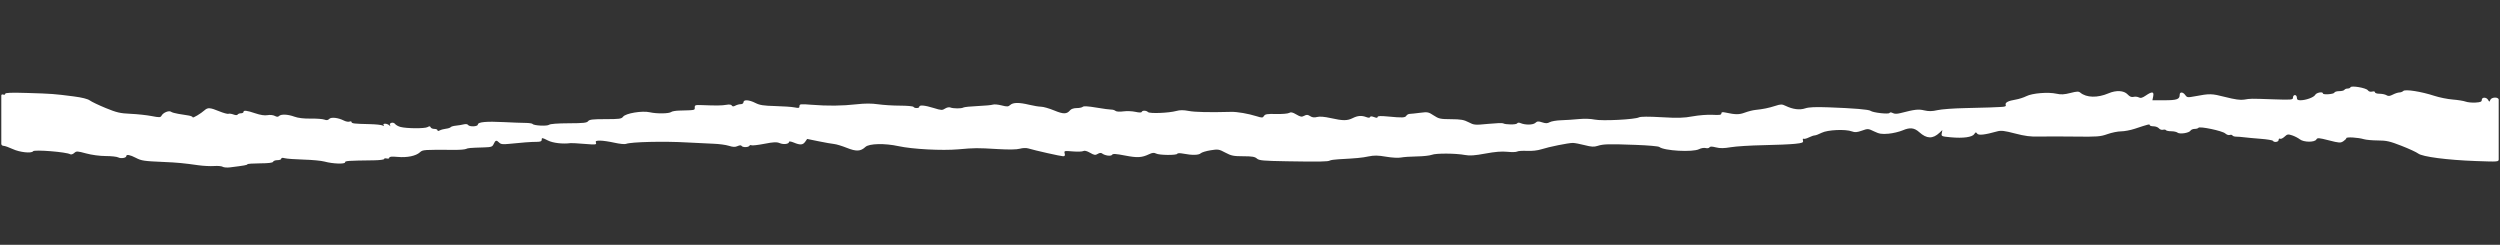 <svg xmlns="http://www.w3.org/2000/svg" width="1920" height="188">
  <rect width="100%" height="100%" fill="#333333" stroke="none"/>
  <path style="fill:white;stroke:none;" d="m 1919,122.158 c 0,2.152 -0.045,2.156 -17.518,1.524 -22.078,-0.799 -41.122,-3.279 -44.308,-5.77 -1.28,-1.001 -7.041,-3.662 -12.803,-5.915 -8.977,-3.51 -11.578,-4.1 -18.174,-4.127 -4.233,-0.017 -9.083,-0.454 -10.776,-0.971 -4.285,-1.308 -13.421,-1.86 -13.421,-0.811 0,0.477 -1.055,1.558 -2.344,2.403 -2.139,1.401 -3.11,1.34 -11.085,-0.7 -7.819,-2 -8.834,-2.071 -9.617,-0.672 -1.298,2.32 -9.706,2.222 -12.72,-0.148 -1.298,-1.021 -3.94,-2.378 -5.873,-3.015 -3.14,-1.036 -3.763,-0.925 -5.864,1.048 -1.292,1.214 -2.833,1.909 -3.424,1.544 -0.591,-0.365 -1.074,0.038 -1.074,0.895 0,1.638 -3.49,2.193 -4.412,0.702 -0.291,-0.471 -4.48,-1.16 -9.309,-1.53 -4.829,-0.37 -10.579,-0.902 -12.779,-1.182 -2.2,-0.28 -4.99,-0.498 -6.2,-0.485 -1.21,0.013 -2.462,-0.4 -2.782,-0.917 -0.32,-0.518 -1.259,-0.681 -2.087,-0.363 -0.828,0.318 -2.388,-0.221 -3.467,-1.198 -2.199,-1.99 -19.72,-5.671 -20.555,-4.319 -0.289,0.468 -1.602,0.852 -2.918,0.852 -1.315,0 -2.751,0.607 -3.191,1.348 -1.06,1.787 -8.305,2.892 -9.959,1.519 -0.707,-0.587 -2.875,-1.067 -4.816,-1.067 -1.941,0 -3.754,-0.363 -4.028,-0.806 -0.274,-0.443 -1.317,-0.592 -2.317,-0.33 -1,0.262 -2.405,-0.231 -3.121,-1.094 C 1657.341,97.706 1655.46,97 1653.878,97 1652.295,97 1651,96.589 1651,96.087 c 0,-0.941 -0.801,-0.746 -11.5,2.8 -3.3,1.094 -8.025,1.99 -10.5,1.992 -2.475,0.001 -7.2,0.961 -10.5,2.132 -5.436,1.929 -7.785,2.106 -25,1.882 -10.45,-0.136 -22.829,-0.141 -27.509,-0.011 -6.535,0.181 -10.828,-0.371 -18.5,-2.38 -7.993,-2.093 -10.691,-2.421 -13.491,-1.639 -9.726,2.714 -14.447,3.245 -15.542,1.748 -0.92,-1.259 -1.226,-1.211 -2.195,0.339 -1.497,2.397 -8.557,3.38 -17.954,2.499 -7.251,-0.679 -7.479,-0.781 -7.03,-3.13 l 0.464,-2.428 -2.165,2.034 c -5.195,4.88 -9.826,4.755 -15.579,-0.42 -3.8,-3.418 -7.16,-3.797 -12.67,-1.427 -2.657,1.143 -7.626,2.316 -11.042,2.606 -5.132,0.437 -7.031,0.132 -10.923,-1.752 -4.597,-2.225 -4.826,-2.24 -9.448,-0.598 -3.712,1.318 -5.352,1.448 -7.577,0.598 -4.924,-1.88 -18.788,-1.257 -23.304,1.047 -2.176,1.11 -4.58,2.018 -5.342,2.018 -0.762,0 -2.8,0.705 -4.527,1.567 -1.728,0.862 -3.555,1.311 -4.06,0.999 -0.506,-0.313 -0.699,0.276 -0.429,1.308 0.431,1.648 -0.316,1.962 -6.141,2.586 -3.647,0.391 -14.597,0.859 -24.334,1.041 -9.736,0.182 -20.938,0.88 -24.893,1.552 -5.322,0.904 -8.303,0.939 -11.472,0.135 -3.092,-0.785 -4.469,-0.783 -4.957,0.007 -0.372,0.601 -1.691,0.828 -2.931,0.504 -1.24,-0.324 -3.514,0.061 -5.053,0.857 -4.846,2.506 -26.951,1.276 -30.566,-1.701 -0.643,-0.53 -8.743,-1.241 -18,-1.581 -20.934,-0.768 -24.936,-0.665 -29.331,0.754 -2.807,0.906 -4.788,0.796 -10,-0.553 -3.575,-0.926 -7.625,-1.692 -9,-1.703 -3.413,-0.028 -18.438,2.998 -24.227,4.88 -2.842,0.923 -7.229,1.41 -11,1.22 -3.45,-0.174 -6.871,0.059 -7.602,0.516 -0.731,0.457 -4.106,0.543 -7.5,0.191 -4.314,-0.447 -9.413,-0.038 -16.946,1.361 -8.121,1.508 -11.939,1.781 -15.5,1.106 -7.145,-1.354 -22.357,-1.453 -25.558,-0.168 -1.559,0.626 -6.734,1.191 -11.5,1.255 -4.766,0.064 -10.264,0.443 -12.218,0.842 -2.022,0.413 -6.965,0.141 -11.478,-0.633 -6.212,-1.064 -9.121,-1.11 -13.448,-0.213 -5.145,1.067 -8.895,1.423 -23.059,2.191 -3.046,0.165 -6.02,0.598 -6.609,0.963 -1.442,0.892 -7.976,1.006 -33,0.577 -18.405,-0.315 -21.398,-0.589 -23.079,-2.11 C 963.753,120.371 961.529,120 954.81,120 c -7.423,0 -9.212,-0.363 -13.752,-2.789 -4.915,-2.626 -5.578,-2.73 -11.388,-1.786 -3.393,0.551 -6.764,1.581 -7.491,2.289 -1.511,1.471 -6.638,1.597 -13.179,0.323 -2.698,-0.525 -4.633,-0.508 -4.833,0.043 -0.465,1.284 -13.859,1.155 -16.31,-0.157 -1.525,-0.816 -2.822,-0.693 -5.354,0.509 -5.631,2.672 -8.974,2.855 -18.509,1.012 -7.123,-1.377 -9.341,-1.5 -9.927,-0.55 -0.798,1.291 -5.559,0.62 -7.737,-1.089 -0.737,-0.578 -1.953,-0.434 -3.276,0.388 -1.811,1.125 -2.634,1.004 -5.893,-0.866 -2.411,-1.383 -4.289,-1.864 -5.163,-1.324 -0.756,0.467 -4.413,0.595 -8.128,0.283 -6.531,-0.548 -6.735,-0.496 -6.194,1.574 0.416,1.592 0.106,2.14 -1.21,2.14 -1.774,0 -21.544,-4.44 -26.723,-6.001 -1.62,-0.488 -4.304,-0.4 -6.5,0.213 -2.401,0.671 -8.396,0.774 -16.74,0.288 -16.335,-0.951 -17.714,-0.943 -30.5,0.183 -12.525,1.103 -35.308,-0.11 -46,-2.448 -10.552,-2.308 -22.533,-2.018 -25.353,0.613 -3.706,3.458 -7.007,3.621 -14.288,0.706 -3.656,-1.464 -8.045,-2.794 -9.753,-2.955 -1.708,-0.162 -7.067,-1.104 -11.908,-2.094 l -8.803,-1.799 -1.504,2.147 c -1.778,2.538 -3.852,2.688 -8.768,0.634 C 607.63,108.654 606,108.399 606,108.919 c 0,1.698 -4.08,2.29 -7.116,1.033 -2.434,-1.008 -4.573,-0.919 -11.885,0.494 -4.904,0.948 -9.354,1.453 -9.889,1.122 -0.535,-0.33 -1.255,-0.143 -1.6,0.415 -0.797,1.29 -5.198,1.33 -5.987,0.054 -0.373,-0.604 -1.512,-0.544 -3.056,0.159 -1.872,0.853 -3.479,0.8 -6.714,-0.221 -2.339,-0.738 -7.628,-1.449 -11.753,-1.58 -4.125,-0.131 -13.125,-0.568 -20,-0.972 -17.873,-1.05 -43.369,-0.461 -47.252,1.091 -0.964,0.385 -4.957,-0.023 -8.873,-0.907 C 467.959,108.724 463.024,108 460.909,108 c -3.155,0 -3.733,0.295 -3.216,1.642 0.569,1.483 -0.28,1.567 -8.781,0.869 -5.176,-0.425 -9.974,-0.695 -10.661,-0.6 -5.976,0.824 -13.615,-0.056 -17.446,-2.011 C 416.323,105.614 416,105.585 416,107.477 c 0,1.044 -1.1,1.471 -3.75,1.458 -3.979,-0.021 -12.028,0.567 -21.515,1.57 -4.484,0.474 -6.11,0.264 -7.321,-0.947 -2.137,-2.137 -2.907,-1.965 -4.232,0.943 -1.022,2.243 -1.784,2.521 -7.411,2.7 -11.089,0.353 -12.243,0.453 -13.948,1.212 -0.922,0.41 -4.747,0.722 -8.5,0.693 -23.811,-0.186 -24.668,-0.128 -26.777,1.823 -3.064,2.836 -9.768,4.243 -17.079,3.586 -4.546,-0.409 -6.467,-0.24 -6.467,0.569 0,0.658 -0.856,0.927 -2,0.628 -1.1,-0.288 -2,-0.111 -2,0.392 0,0.503 -3.487,0.961 -7.75,1.016 -20.433,0.268 -22.25,0.396 -22.25,1.573 6e-5,1.479 -9.564,1.111 -15.797,-0.608 -2.363,-0.652 -9.563,-1.332 -16,-1.512 -6.437,-0.18 -12.941,-0.655 -14.453,-1.057 -1.785,-0.474 -2.75,-0.342 -2.75,0.378 0,0.61 -1.312,1.108 -2.917,1.108 -1.604,0 -3.097,0.54 -3.317,1.201 -0.273,0.82 -3.474,1.217 -10.083,1.25 -5.325,0.027 -9.683,0.341 -9.683,0.698 -4.1e-4,0.603 -2.23,1.004 -13.25,2.382 -2.337,0.292 -4.904,0.097 -5.703,-0.435 -0.799,-0.531 -3.781,-0.796 -6.626,-0.589 -2.845,0.207 -8.266,-0.063 -12.047,-0.601 -11.198,-1.593 -16.346,-2.082 -26.374,-2.506 -15.55,-0.658 -17.31,-0.918 -21.71,-3.208 C 99.889,118.901 97,118.382 97,119.883 c 0,1.435 -4.166,2.098 -6.231,0.993 -1.049,-0.562 -5.364,-1.028 -9.588,-1.036 -4.494,-0.009 -10.724,-0.84 -15.017,-2.004 -6.871,-1.863 -7.454,-1.883 -9.187,-0.315 -1.018,0.921 -2.387,1.343 -3.042,0.938 -2.81,-1.736 -27.65,-3.728 -28.539,-2.289 -1.101,1.781 -10.253,0.803 -15.545,-1.661 C 6.907,113.14 3.712,112.015 2.75,112.01 1.788,112.004 1,111.325 1,110.5 V 73.423 c 0,-0.798 0.62,-1.122 1.5,-0.785 0.825,0.317 1.5,0.051 1.5,-0.589 0,-0.862 4.49,-1.029 17.25,-0.643 18.614,0.563 20.183,0.68 35.25,2.618 6.499,0.836 10.875,1.932 12.5,3.132 1.375,1.016 6.891,3.646 12.257,5.846 8.407,3.446 11.037,4.055 19,4.4 5.083,0.22 12.32,0.993 16.081,1.717 6.306,1.215 6.915,1.179 7.831,-0.456 1.265,-2.261 5.703,-3.998 7.203,-2.819 0.621,0.488 3.153,1.21 5.628,1.606 2.475,0.396 5.963,0.956 7.75,1.244 1.788,0.289 3.25,0.912 3.25,1.385 0,0.898 6.219,-2.811 9.25,-5.517 2.348,-2.096 4.196,-1.948 11.102,0.891 3.218,1.323 6.403,2.194 7.078,1.935 0.674,-0.259 2.413,-0.019 3.863,0.532 1.679,0.639 2.853,0.653 3.231,0.041 C 182.851,87.433 183.991,87 185.059,87 186.127,87 187,86.55 187,86 c 0,-1.496 2.401,-1.223 9.098,1.033 3.933,1.325 7.194,1.815 9.363,1.408 1.895,-0.355 4.282,-0.114 5.541,0.56 1.6,0.856 2.515,0.882 3.305,0.092 1.571,-1.571 6.753,-1.346 11.817,0.514 2.844,1.045 7.216,1.56 12.491,1.474 4.464,-0.073 9.189,0.275 10.5,0.773 1.713,0.651 2.756,0.509 3.704,-0.506 1.494,-1.599 6.875,-0.994 11.367,1.279 1.478,0.748 3.39,1.089 4.25,0.759 0.86,-0.33 1.563,-0.166 1.563,0.364 0,1.099 2.094,1.337 14,1.592 4.675,0.1 9.132,0.583 9.905,1.075 0.967,0.615 1.182,0.533 0.691,-0.261 -0.978,-1.583 2.628,-1.504 4.351,0.095 1.078,1.001 1.205,0.999 0.637,-0.007 -1.061,-1.879 2.48,-2.874 3.811,-1.071 0.608,0.823 2.455,1.862 4.105,2.309 4.693,1.27 18.779,1.354 20.875,0.125 1.422,-0.834 1.997,-0.798 2.339,0.144 0.249,0.688 1.54,1.25 2.869,1.25 1.329,0 2.417,0.466 2.417,1.035 0,0.675 0.609,0.71 1.75,0.102 0.963,-0.513 3.1,-1.09 4.75,-1.282 1.65,-0.192 3.276,-0.726 3.613,-1.189 0.337,-0.462 2.137,-0.986 4,-1.163 1.863,-0.178 4.576,-0.625 6.028,-0.994 1.539,-0.391 2.92,-0.22 3.309,0.41 1.001,1.619 7.55,1.374 7.55,-0.283 0,-1.95 6.494,-2.556 20,-1.867 6.325,0.323 13.75,0.599 16.5,0.615 2.75,0.015 5.251,0.385 5.559,0.822 0.92,1.307 11.236,1.795 12.677,0.599 0.804,-0.668 6.652,-1.109 15.04,-1.136 11.239,-0.036 13.936,-0.327 14.896,-1.606 C 452.622,91.796 455.146,91.5 465.001,91.5 c 10.682,0 12.322,-0.225 13.514,-1.853 1.943,-2.656 14.721,-4.773 20.592,-3.413 5.246,1.216 14.809,1.08 16.391,-0.232 0.621,-0.515 3.35,-0.996 6.065,-1.069 12.618,-0.34 12.054,-0.227 11.994,-2.391 -0.051,-1.841 0.484,-2.02 5.443,-1.82 11.024,0.444 15.569,0.388 18.896,-0.233 2.157,-0.403 3.661,-0.205 4.123,0.542 0.539,0.873 1.258,0.891 2.788,0.073 C 565.941,80.496 567.798,80 568.934,80 570.104,80 571,79.349 571,78.5 c 0,-2.166 4.317,-1.889 9.174,0.589 3.289,1.678 6.281,2.143 15.21,2.362 6.114,0.15 12.803,0.619 14.866,1.042 3.21,0.658 3.75,0.514 3.75,-1 0,-1.618 0.791,-1.707 9.25,-1.033 12.482,0.994 23.375,0.876 34.624,-0.374 6.492,-0.722 11.566,-0.723 16.5,-0.003 3.919,0.571 11.506,1.044 16.861,1.05 5.354,0.006 9.993,0.429 10.309,0.94 C 702.315,83.319 706,83.261 706,82 c 0,-1.553 4.22,-1.187 11.138,0.966 5.756,1.792 6.525,1.829 8.67,0.424 1.313,-0.861 3.091,-1.238 4.022,-0.854 2.232,0.92 8.571,0.951 10.031,0.049 0.643,-0.397 5.604,-0.908 11.025,-1.136 5.421,-0.228 10.647,-0.717 11.613,-1.088 0.966,-0.371 3.973,-0.106 6.682,0.588 4.289,1.099 5.155,1.055 6.701,-0.344 2.189,-1.981 6.773,-2.02 14.617,-0.126 3.3,0.797 7.401,1.465 9.112,1.484 1.712,0.02 6.226,1.319 10.031,2.889 7.159,2.952 9.654,2.903 12.264,-0.241 C 822.694,83.664 824.76,83 826.922,83 c 2.023,0 4.121,-0.444 4.664,-0.986 0.648,-0.648 4.23,-0.435 10.45,0.62 5.205,0.883 10.343,1.573 11.418,1.533 1.075,-0.04 2.524,0.4 3.22,0.978 0.761,0.631 3.178,0.788 6.051,0.393 2.631,-0.362 6.807,-0.201 9.28,0.357 2.829,0.639 4.619,0.661 4.828,0.06 0.45,-1.289 3.51,-1.211 4.844,0.122 1.302,1.302 16.029,0.719 21.747,-0.861 2.804,-0.775 5.515,-0.778 9.5,-0.012 4.756,0.914 15.732,1.154 32.576,0.712 4.642,-0.122 13.02,1.317 19.599,3.365 4.177,1.301 4.696,1.277 5.652,-0.254 0.869,-1.391 2.503,-1.649 9.356,-1.476 4.567,0.115 9.059,-0.262 9.982,-0.839 1.274,-0.795 2.593,-0.508 5.475,1.192 3.215,1.897 4.146,2.054 6.071,1.023 1.844,-0.987 2.709,-0.936 4.57,0.265 1.622,1.048 3.175,1.241 5.295,0.66 1.971,-0.54 5.573,-0.249 10.5,0.85 9.423,2.101 12.688,2.098 16.931,-0.019 3.821,-1.906 6.803,-2.116 10.437,-0.734 1.637,0.622 2.615,0.601 2.836,-0.062 0.226,-0.679 1.235,-0.671 3.067,0.025 1.964,0.747 2.729,0.724 2.729,-0.081 0,-0.799 2.362,-0.893 8.25,-0.33 10.897,1.042 12.852,0.95 13.85,-0.654 0.461,-0.741 1.64,-1.365 2.619,-1.385 0.98,-0.021 4.545,-0.397 7.923,-0.836 5.739,-0.746 6.423,-0.612 10.431,2.038 3.898,2.577 5.115,2.84 13.358,2.884 7.449,0.039 9.852,0.457 13.456,2.34 4.198,2.193 4.842,2.247 14.944,1.263 5.806,-0.566 10.976,-0.77 11.488,-0.453 1.792,1.108 10.136,1.186 10.806,0.101 0.404,-0.653 1.415,-0.769 2.524,-0.289 3.679,1.59 9.648,1.532 11.464,-0.111 1.471,-1.332 2.34,-1.403 5.275,-0.434 2.749,0.907 4.014,0.88 5.813,-0.127 1.264,-0.708 5.224,-1.376 8.799,-1.484 3.575,-0.108 9.681,-0.512 13.57,-0.896 4.157,-0.411 9.15,-0.252 12.119,0.384 5.695,1.221 30.977,-0.056 34.09,-1.722 1.178,-0.63 7.344,-0.662 17.276,-0.09 12.593,0.726 17.007,0.603 23.909,-0.669 4.655,-0.858 11.518,-1.388 15.25,-1.177 5.349,0.302 6.785,0.085 6.785,-1.024 0,-1.066 0.79,-1.237 3.25,-0.705 7.65,1.653 10.426,1.662 14.75,0.046 2.475,-0.925 6.075,-1.846 8,-2.047 6.072,-0.634 10.349,-1.501 15.339,-3.11 4.342,-1.401 5.163,-1.405 8,-0.04 5.572,2.681 10.814,3.351 15.053,1.922 2.811,-0.947 7.808,-1.168 18,-0.795 19.423,0.711 30.905,1.671 32.202,2.694 1.774,1.398 13.82,2.766 14.529,1.65 0.403,-0.634 1.308,-0.613 2.565,0.06 1.326,0.709 3.192,0.719 5.877,0.03 11.204,-2.874 13.662,-3.155 18.281,-2.088 3.49,0.806 6.045,0.76 10.158,-0.183 3.022,-0.693 12.47,-1.394 20.995,-1.559 8.525,-0.165 17.075,-0.388 19,-0.495 1.925,-0.108 5.623,-0.273 8.219,-0.367 3.627,-0.131 4.592,-0.5 4.173,-1.594 -0.686,-1.788 1.824,-3.134 7.609,-4.08 2.475,-0.405 6.194,-1.594 8.264,-2.644 4.554,-2.308 16.781,-3.299 23.134,-1.876 3.462,0.776 5.907,0.647 10.61,-0.558 5.017,-1.285 6.39,-1.334 7.668,-0.274 4.748,3.94 13.209,4.139 21.696,0.51 5.884,-2.516 11.784,-2.183 14.609,0.824 1.654,1.761 2.989,2.315 4.602,1.91 1.25,-0.314 3.069,-0.124 4.043,0.421 1.339,0.749 2.633,0.406 5.305,-1.41 4.894,-3.326 6.471,-3.161 5.719,0.599 l -0.6,3 h 9.275 c 9.567,0 11.675,-0.758 11.675,-4.2 0,-2.422 2.548,-2.283 4.312,0.235 1.322,1.887 1.85,1.955 7.307,0.931 11.612,-2.179 12.789,-2.151 23.382,0.543 7.469,1.9 11.655,2.478 14.5,2.003 5.093,-0.85 4.292,-0.841 22.25,-0.238 14.478,0.486 15.25,0.416 15.25,-1.381 C 1761,73.852 1761.675,73 1762.5,73 c 0.833,0 1.5,0.889 1.5,2 0,1.494 0.667,2 2.634,2 4.316,0 10.415,-2.222 11.46,-4.176 0.932,-1.741 5.907,-2.646 5.905,-1.074 0,1.215 8.374,0.631 8.789,-0.614 C 1792.996,70.511 1794.678,70 1796.524,70 c 1.847,0 3.636,-0.45 3.976,-1 0.34,-0.55 1.454,-1 2.476,-1 1.022,0 2.008,-0.429 2.191,-0.953 0.532,-1.52 11.971,0.42 13.315,2.258 0.735,1.006 1.975,1.387 3.343,1.03 1.274,-0.333 2.175,-0.106 2.175,0.548 0,0.614 1.581,1.117 3.514,1.117 1.932,0 4.323,0.505 5.312,1.123 1.386,0.866 2.518,0.751 4.937,-0.5 C 1839.488,71.73 1841.733,71 1842.75,71 c 1.017,0 2.367,-0.518 3,-1.15 1.474,-1.474 13.787,0.457 23.75,3.725 3.85,1.263 10.236,2.551 14.19,2.863 3.954,0.311 8.398,1.026 9.875,1.587 1.477,0.562 4.877,0.898 7.556,0.748 3.866,-0.217 4.871,-0.634 4.875,-2.023 0.01,-2.304 3.594,-2.304 4.887,0 0.936,1.667 1.014,1.667 1.657,0 0.894,-2.319 6.46,-2.443 6.46,-0.143 z" fill="none" stroke="#000"/>
</svg>
